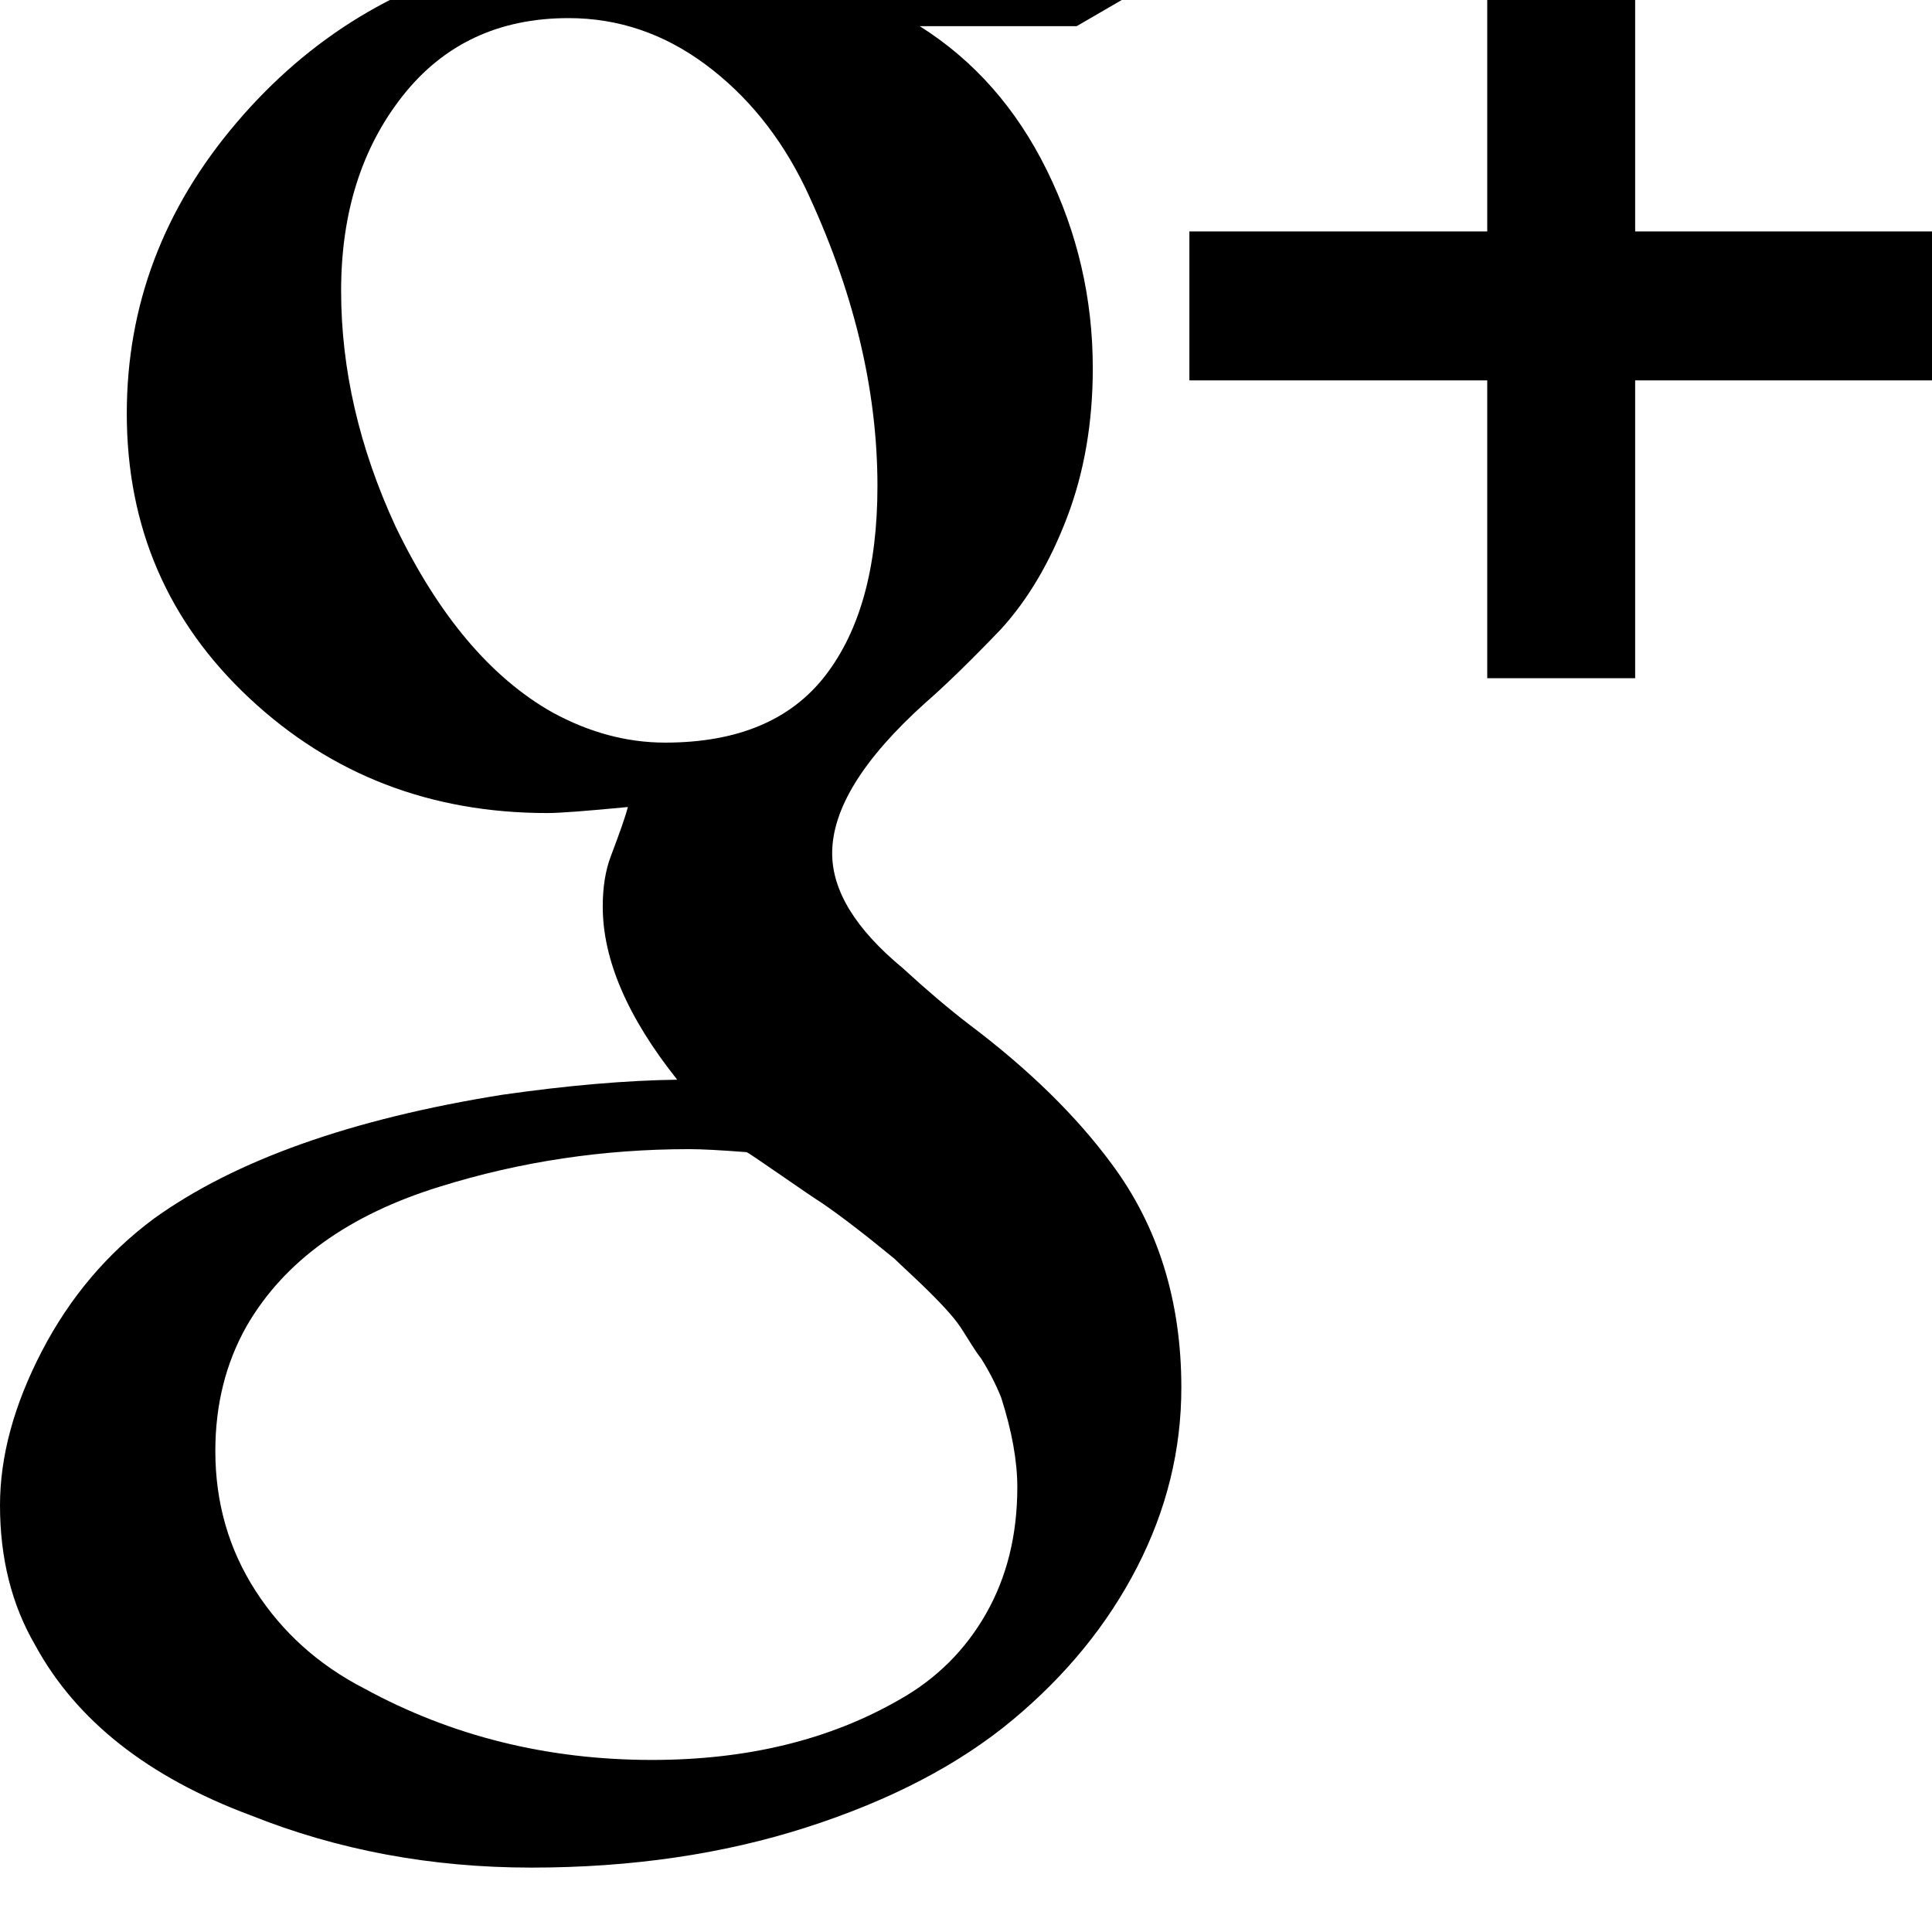 <svg width="64" height="64" viewBox="0 0 1920 1920" xmlns="http://www.w3.org/2000/svg"><path d="M0 1496q0 79 35 139 61 112 214 169 130 52 279 52t273.5-40 204.5-106.5 124-152 44-178.5q0-129-69-222-53-72-142-139-30-23-66-56-70-58-70-114 0-66 92-149 31-27 76-74 40-44 65.5-111t25.5-148q0-104-45.5-196.5T914 26h156l155-90H721q-109 0-216 22Q344-6 235 122T126 411q0 169 122 283t296 114q18 0 80-6-3 12-17 49-8 21-8 50 0 79 74 172-76 1-174 15-225 36-346 123-70 52-111.5 132T0 1496zm214-54q0-69 31-124 56-97 193-139 119-37 247-37 18 0 57 3 1 0 33.5 22.5T816 1195q28 19 73 56 3 3 18 17t26.5 26 17.5 20q3 4 6.5 9.5t8.5 13.5 9 13q12 19 20 39 16 50 16 89 0 71-31 125.5t-86 85.5q-104 60-246 60-156 0-286-71-68-35-108-97t-40-139zM339 289q0-116 61-193.5T565 18q74 0 136 46t99 122q72 152 72 297 0 121-51.5 188T661 738q-57 0-112-30-92-52-156-185-54-117-54-234zm843 89h296v296h147V378h295V230h-295V-64h-147v294h-296v148z"/></svg>